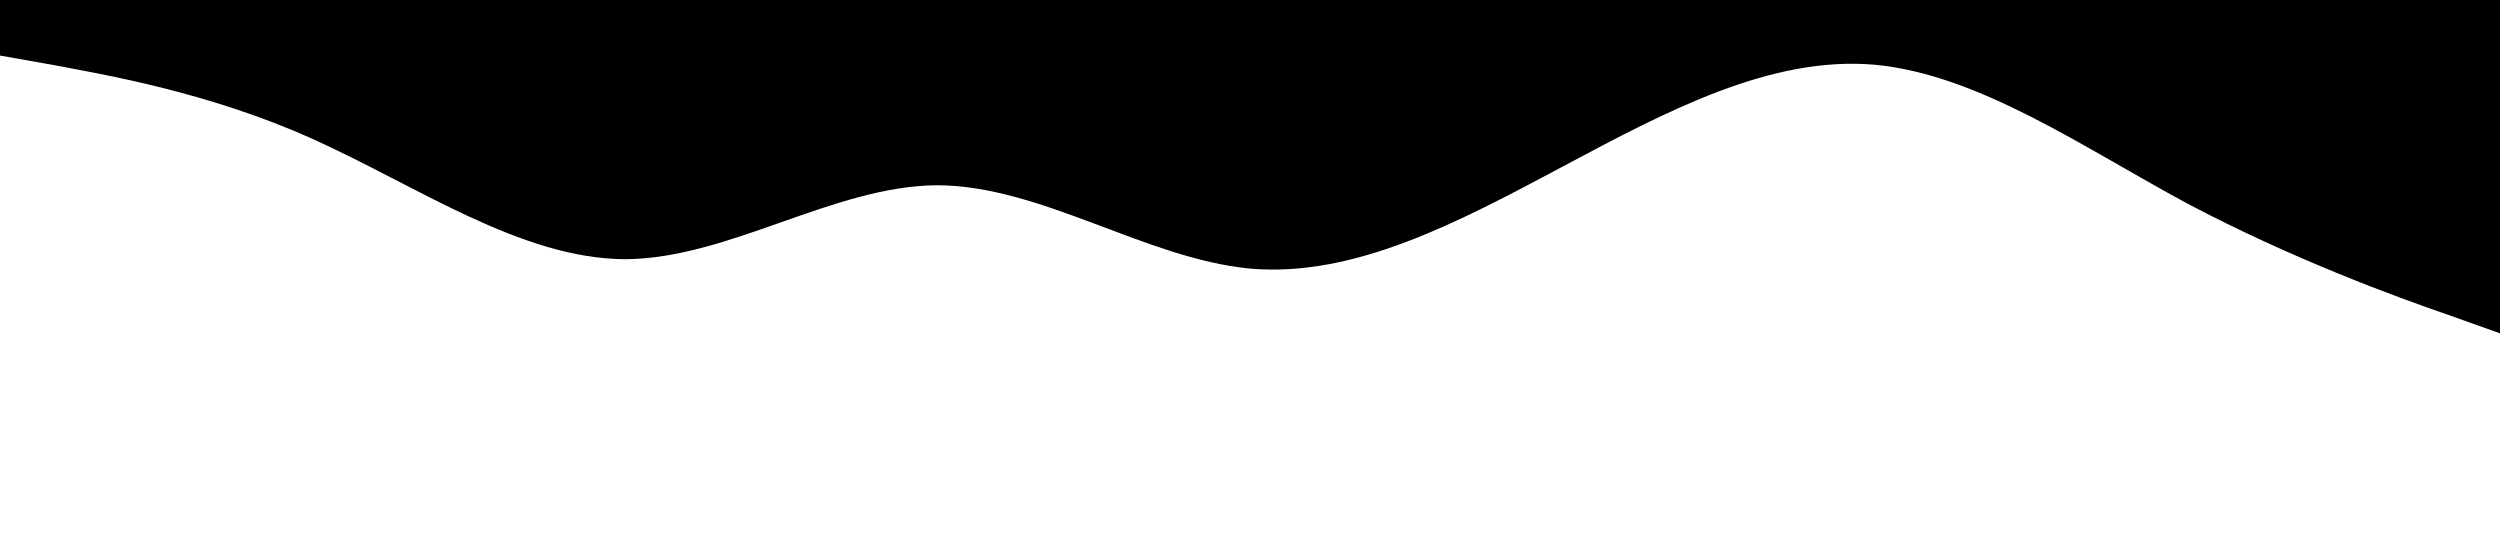 <svg xmlns="http://www.w3.org/2000/svg" viewBox="0 0 1440 320">
  <path fill="hsl(0,0%,100%)" fill-opacity="1" d="M0,32L30,37.3C60,43,120,53,180,80C240,107,300,149,360,149.3C420,149,480,107,540,106.7C600,107,660,149,720,154.7C780,160,840,128,900,96C960,64,1020,32,1080,37.3C1140,43,1200,85,1260,117.3C1320,149,1380,171,1410,181.3L1440,192L1440,0L1410,0C1380,0,1320,0,1260,0C1200,0,1140,0,1080,0C1020,0,960,0,900,0C840,0,780,0,720,0C660,0,600,0,540,0C480,0,420,0,360,0C300,0,240,0,180,0C120,0,60,0,30,0L0,0Z"></path>
</svg>
